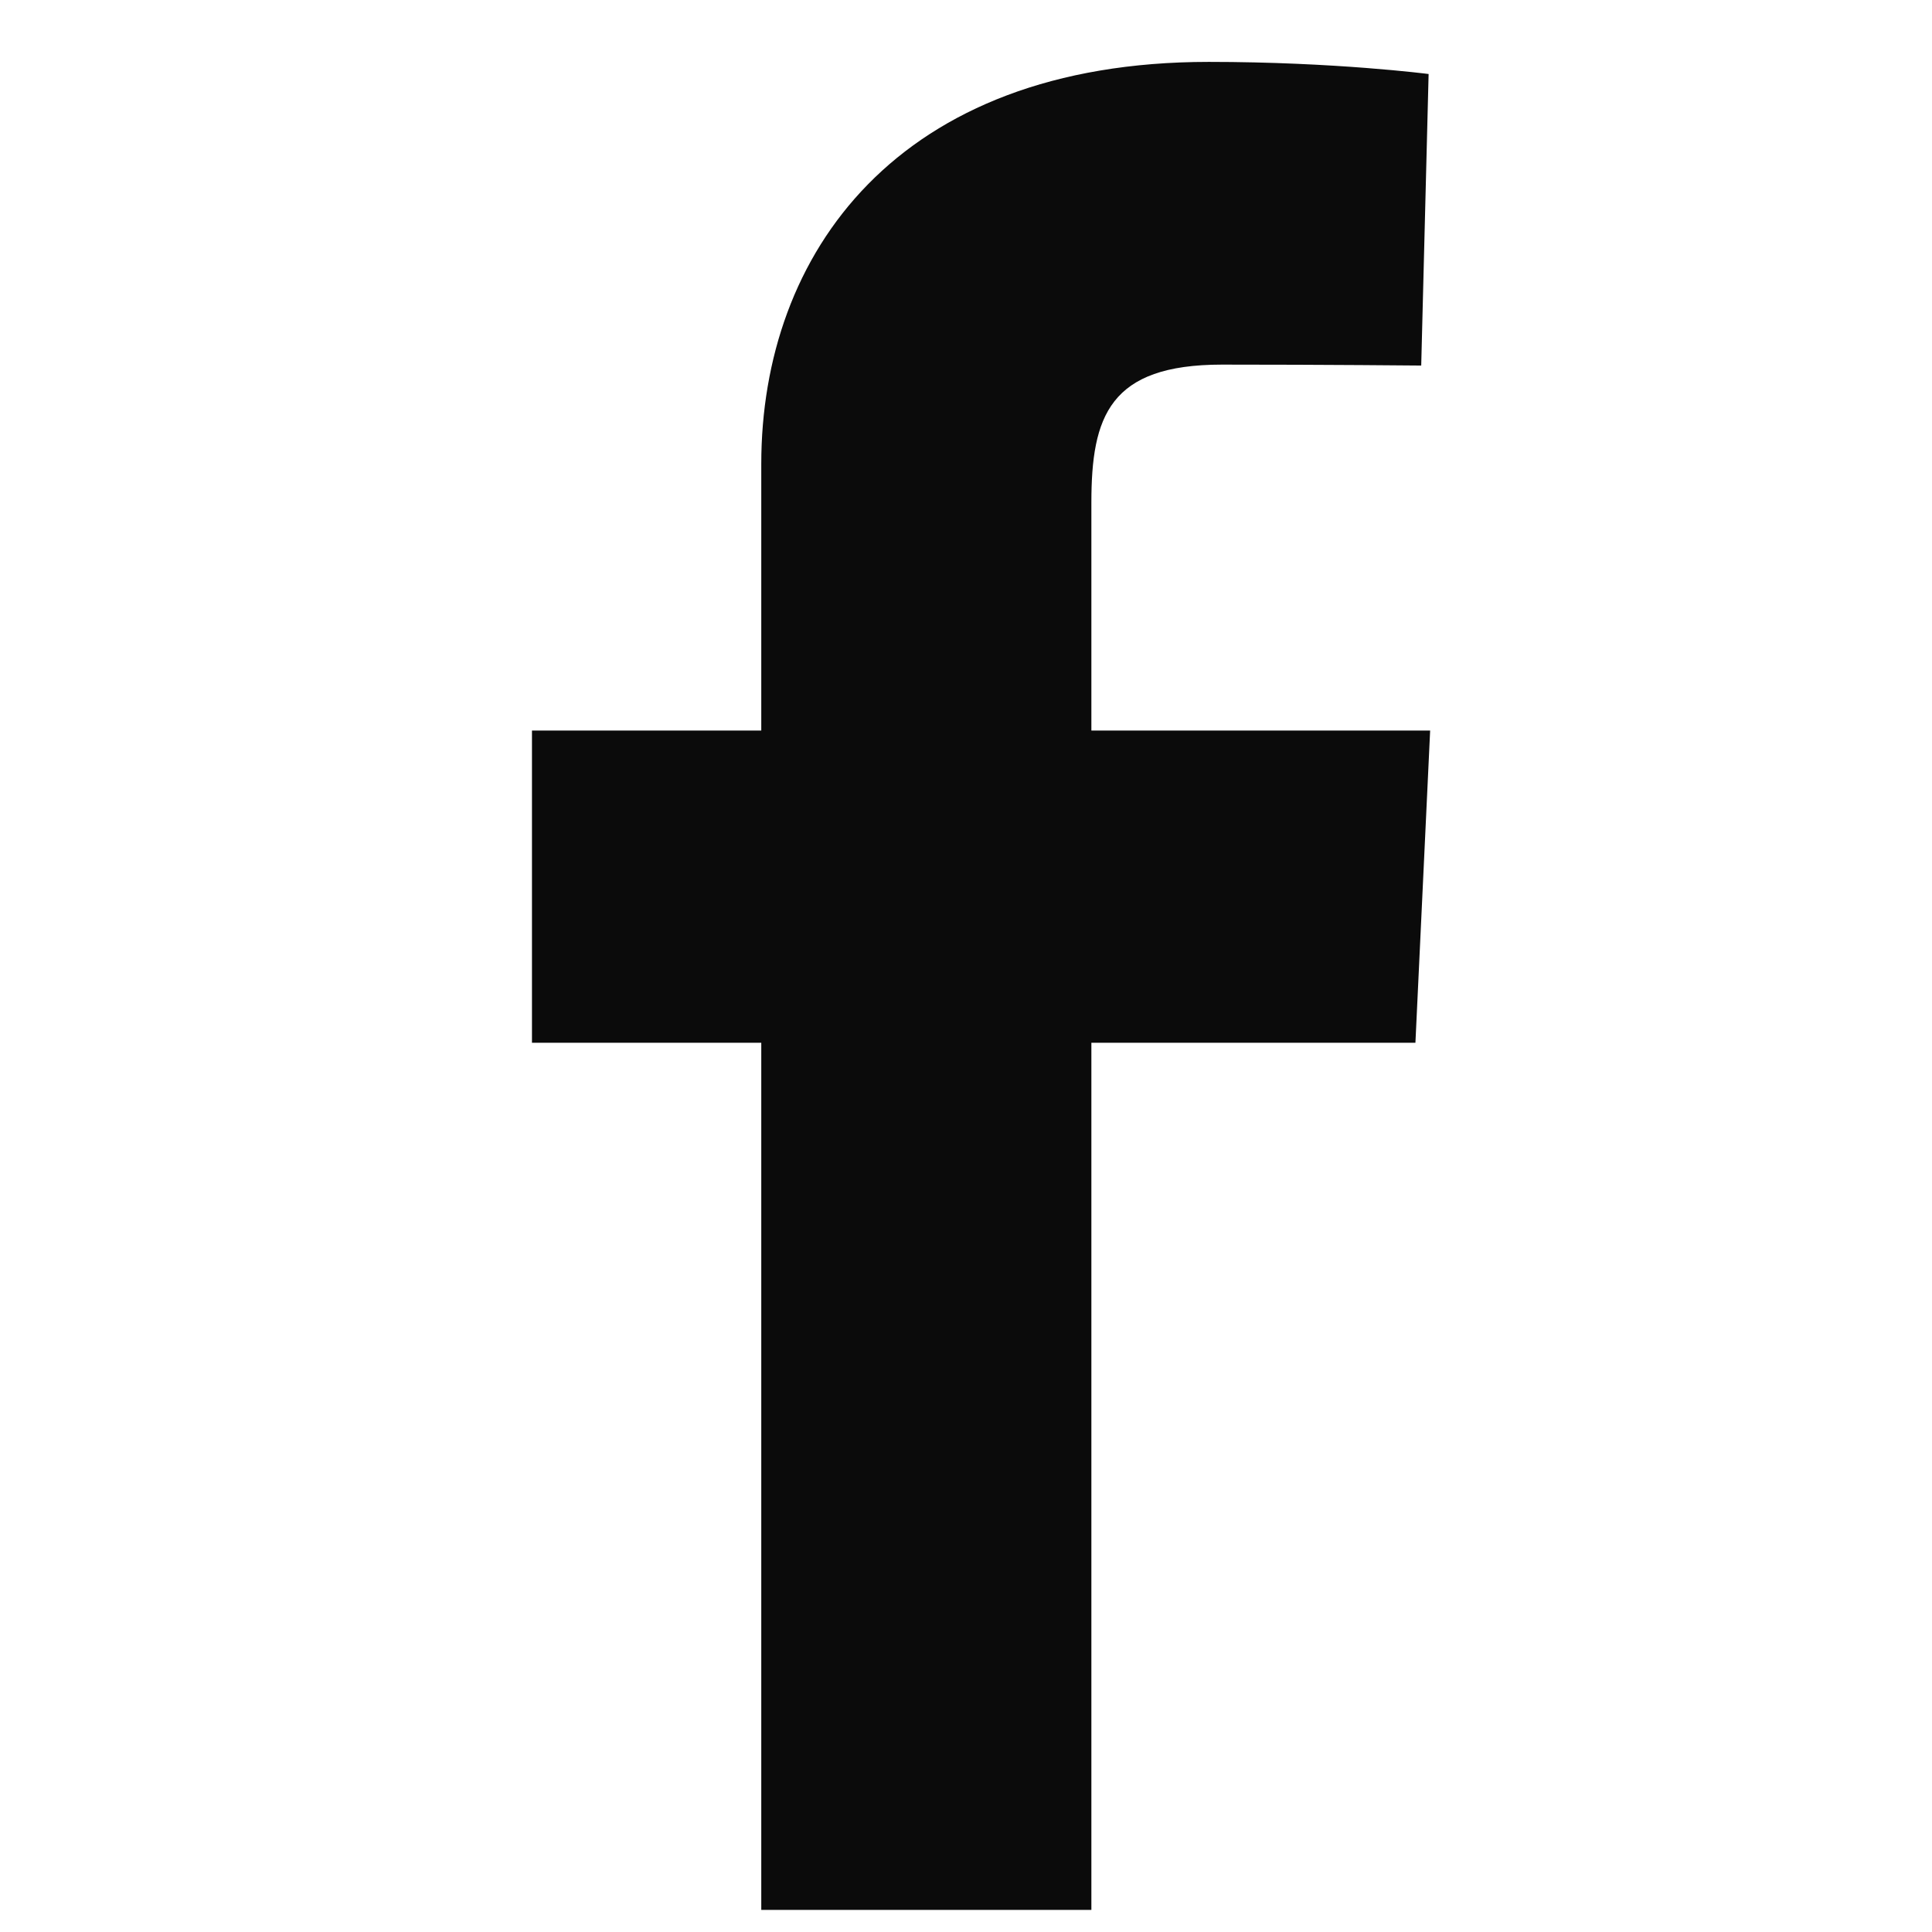 <svg width="29" height="29" viewBox="0 0 15 29" fill="none" xmlns="http://www.w3.org/2000/svg">
<path id="Vector" d="M4.427 28.668V15.652H0.985V10.966H4.427V6.963C4.427 3.817 6.46 0.929 11.144 0.929C13.041 0.929 14.444 1.111 14.444 1.111L14.333 5.487C14.333 5.487 12.903 5.473 11.342 5.473C9.652 5.473 9.382 6.251 9.382 7.544V10.966H14.467L14.246 15.652H9.382V28.668H4.427Z" fill="#0B0B0B"/>
</svg>
